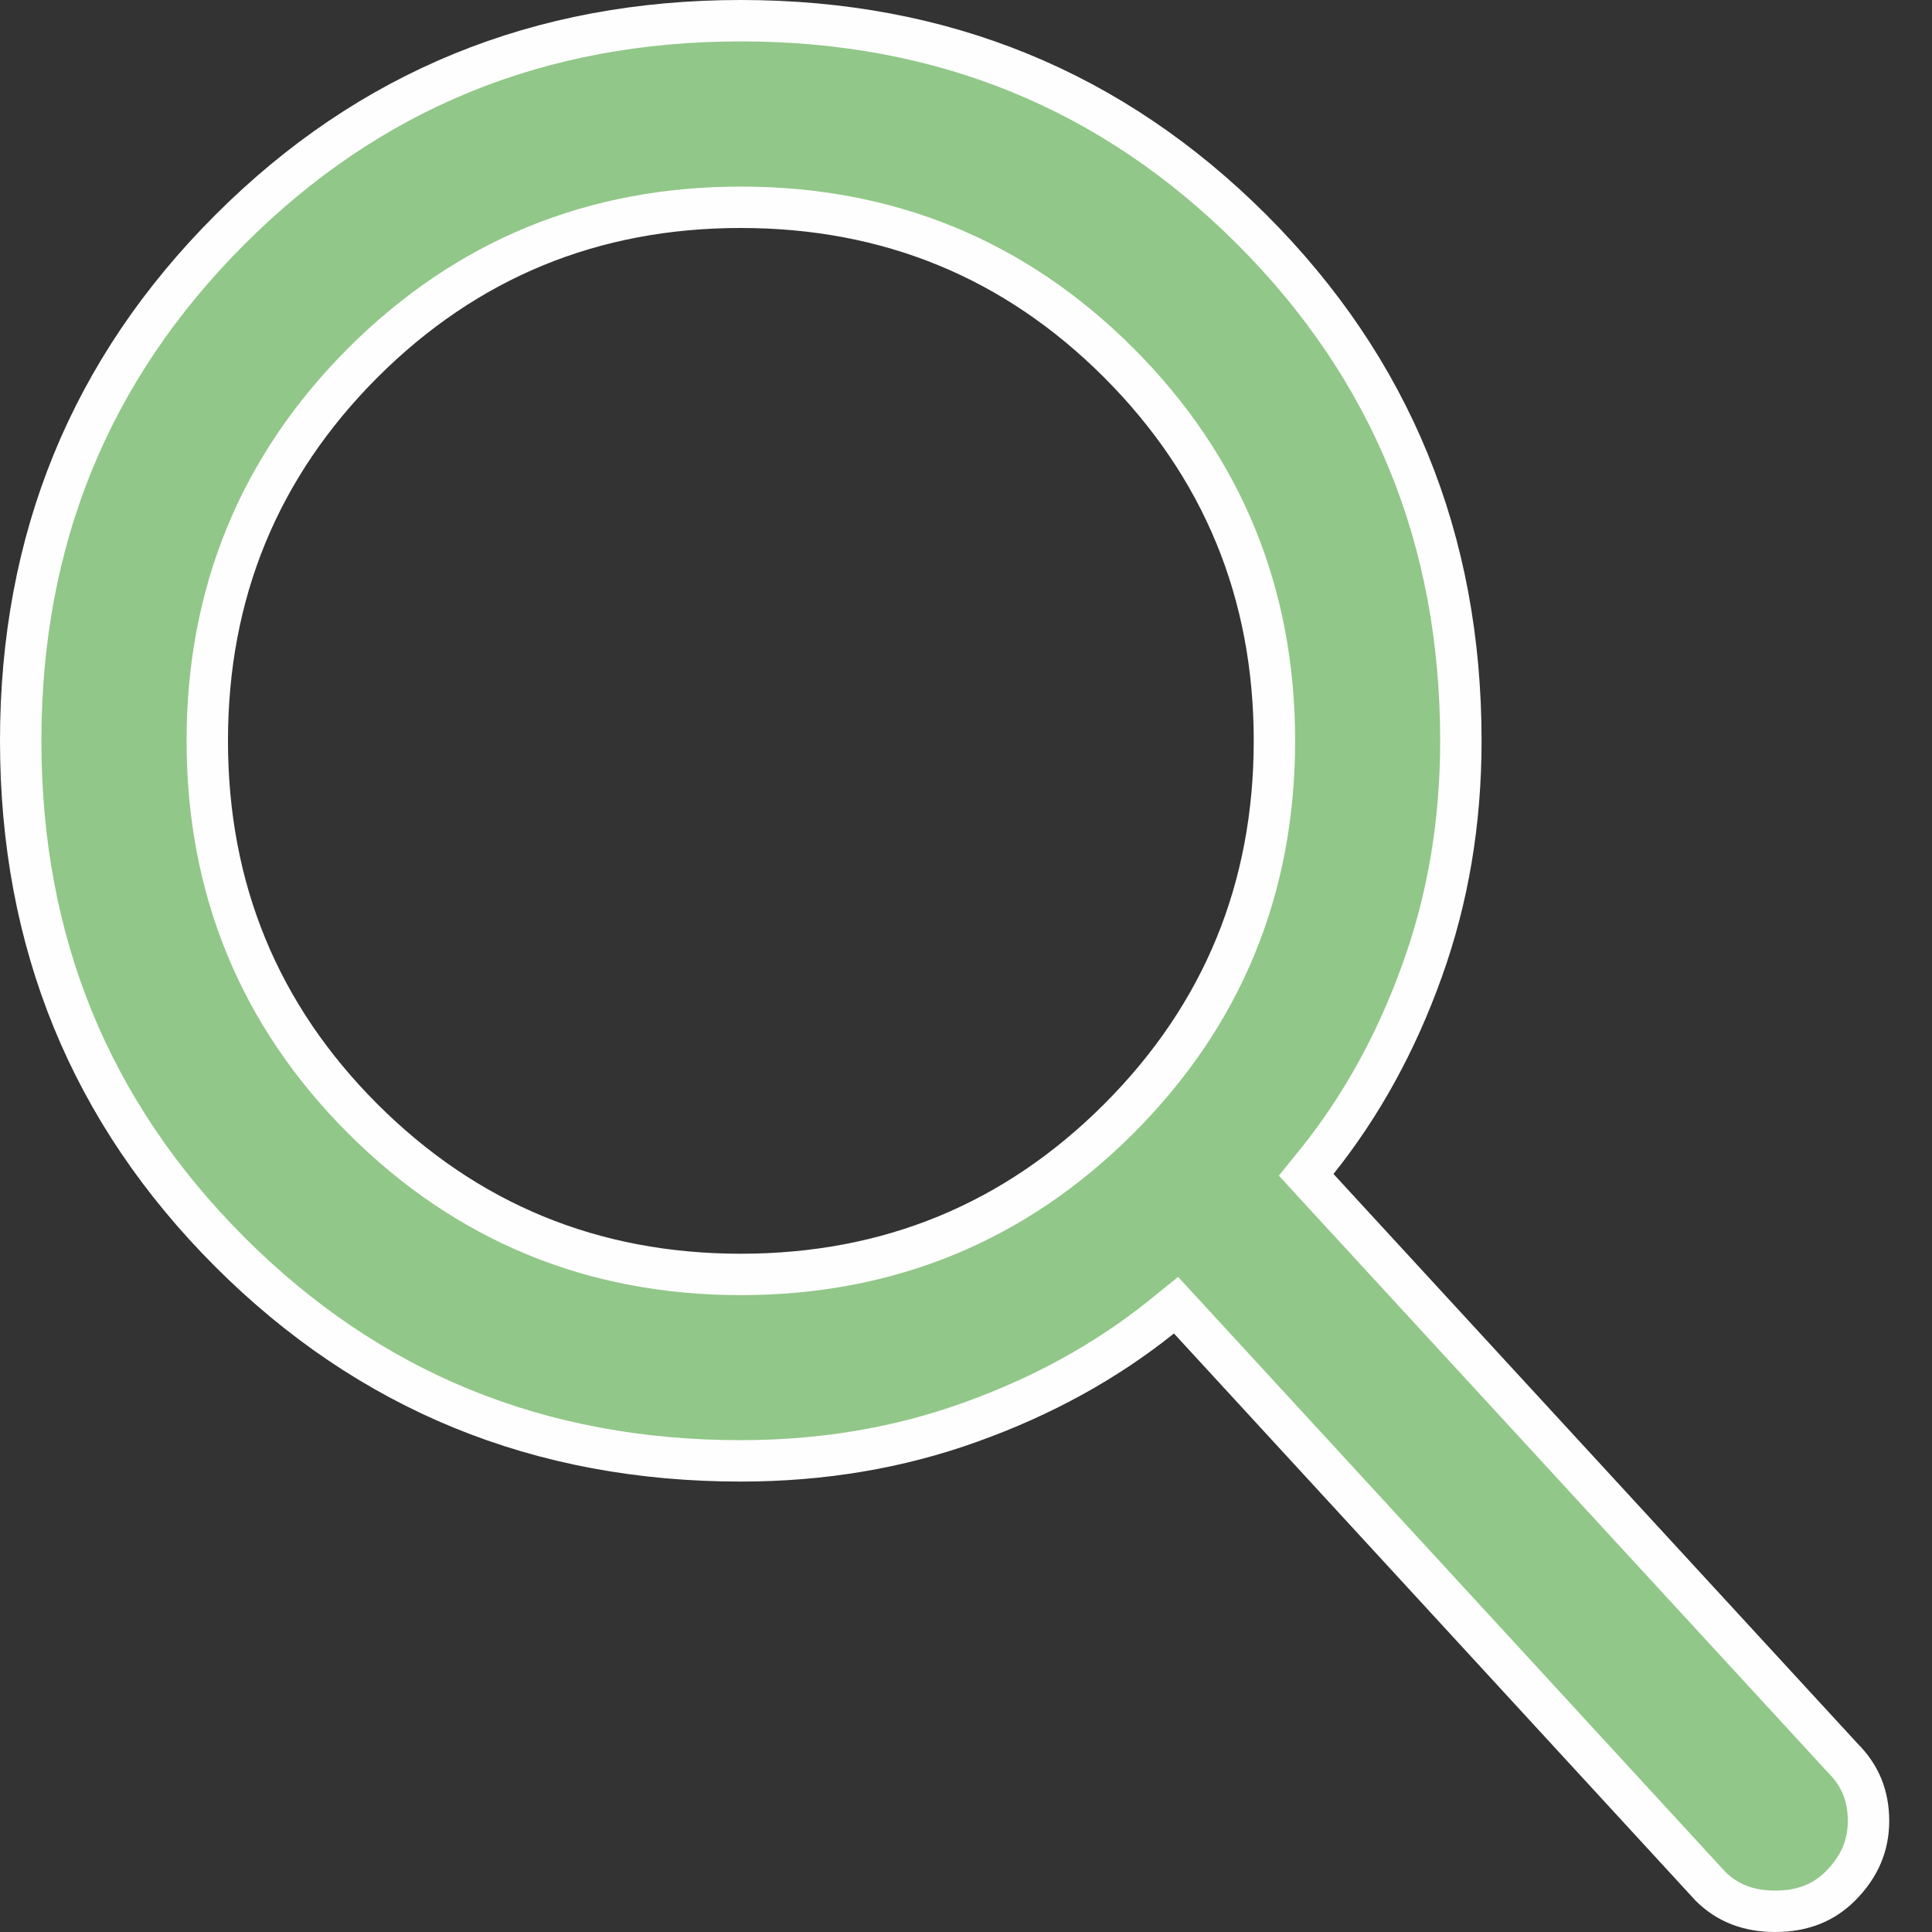 <svg width="14" height="14" viewBox="0 0 14 14" fill="none" xmlns="http://www.w3.org/2000/svg">
<rect x="0" y="0" width="14" height="14" fill="#333333" stroke="none"/>
<path d="M8.617 9.561L8.522 9.458L8.413 9.546C8.014 9.865 7.554 10.119 7.031 10.306C6.512 10.493 5.958 10.586 5.368 10.586C3.907 10.586 2.675 10.082 1.665 9.072C0.655 8.061 0.15 6.83 0.15 5.368C0.15 3.907 0.655 2.675 1.665 1.665C2.675 0.654 3.907 0.15 5.368 0.15C6.83 0.15 8.061 0.654 9.072 1.664C10.082 2.675 10.586 3.907 10.586 5.368C10.586 5.958 10.493 6.512 10.306 7.031C10.119 7.554 9.865 8.014 9.546 8.413L9.465 8.513L9.552 8.608L13.353 12.739L13.353 12.739L13.357 12.743C13.479 12.866 13.54 13.013 13.54 13.195C13.54 13.373 13.475 13.528 13.336 13.667C13.216 13.787 13.063 13.85 12.864 13.85C12.667 13.85 12.515 13.788 12.395 13.669L8.617 9.561ZM8.107 8.107L8.107 8.107C8.858 7.356 9.235 6.44 9.235 5.368C9.235 4.297 8.858 3.381 8.107 2.629L8.107 2.629C7.356 1.878 6.44 1.502 5.368 1.502C4.297 1.502 3.381 1.878 2.629 2.629L2.629 2.629C1.878 3.381 1.502 4.297 1.502 5.368C1.502 6.44 1.878 7.356 2.629 8.107L2.629 8.107C3.381 8.858 4.297 9.235 5.368 9.235C6.44 9.235 7.356 8.858 8.107 8.107Z" fill="#91C788" stroke="#FEFEFE" stroke-width="0.3"/>
</svg>
